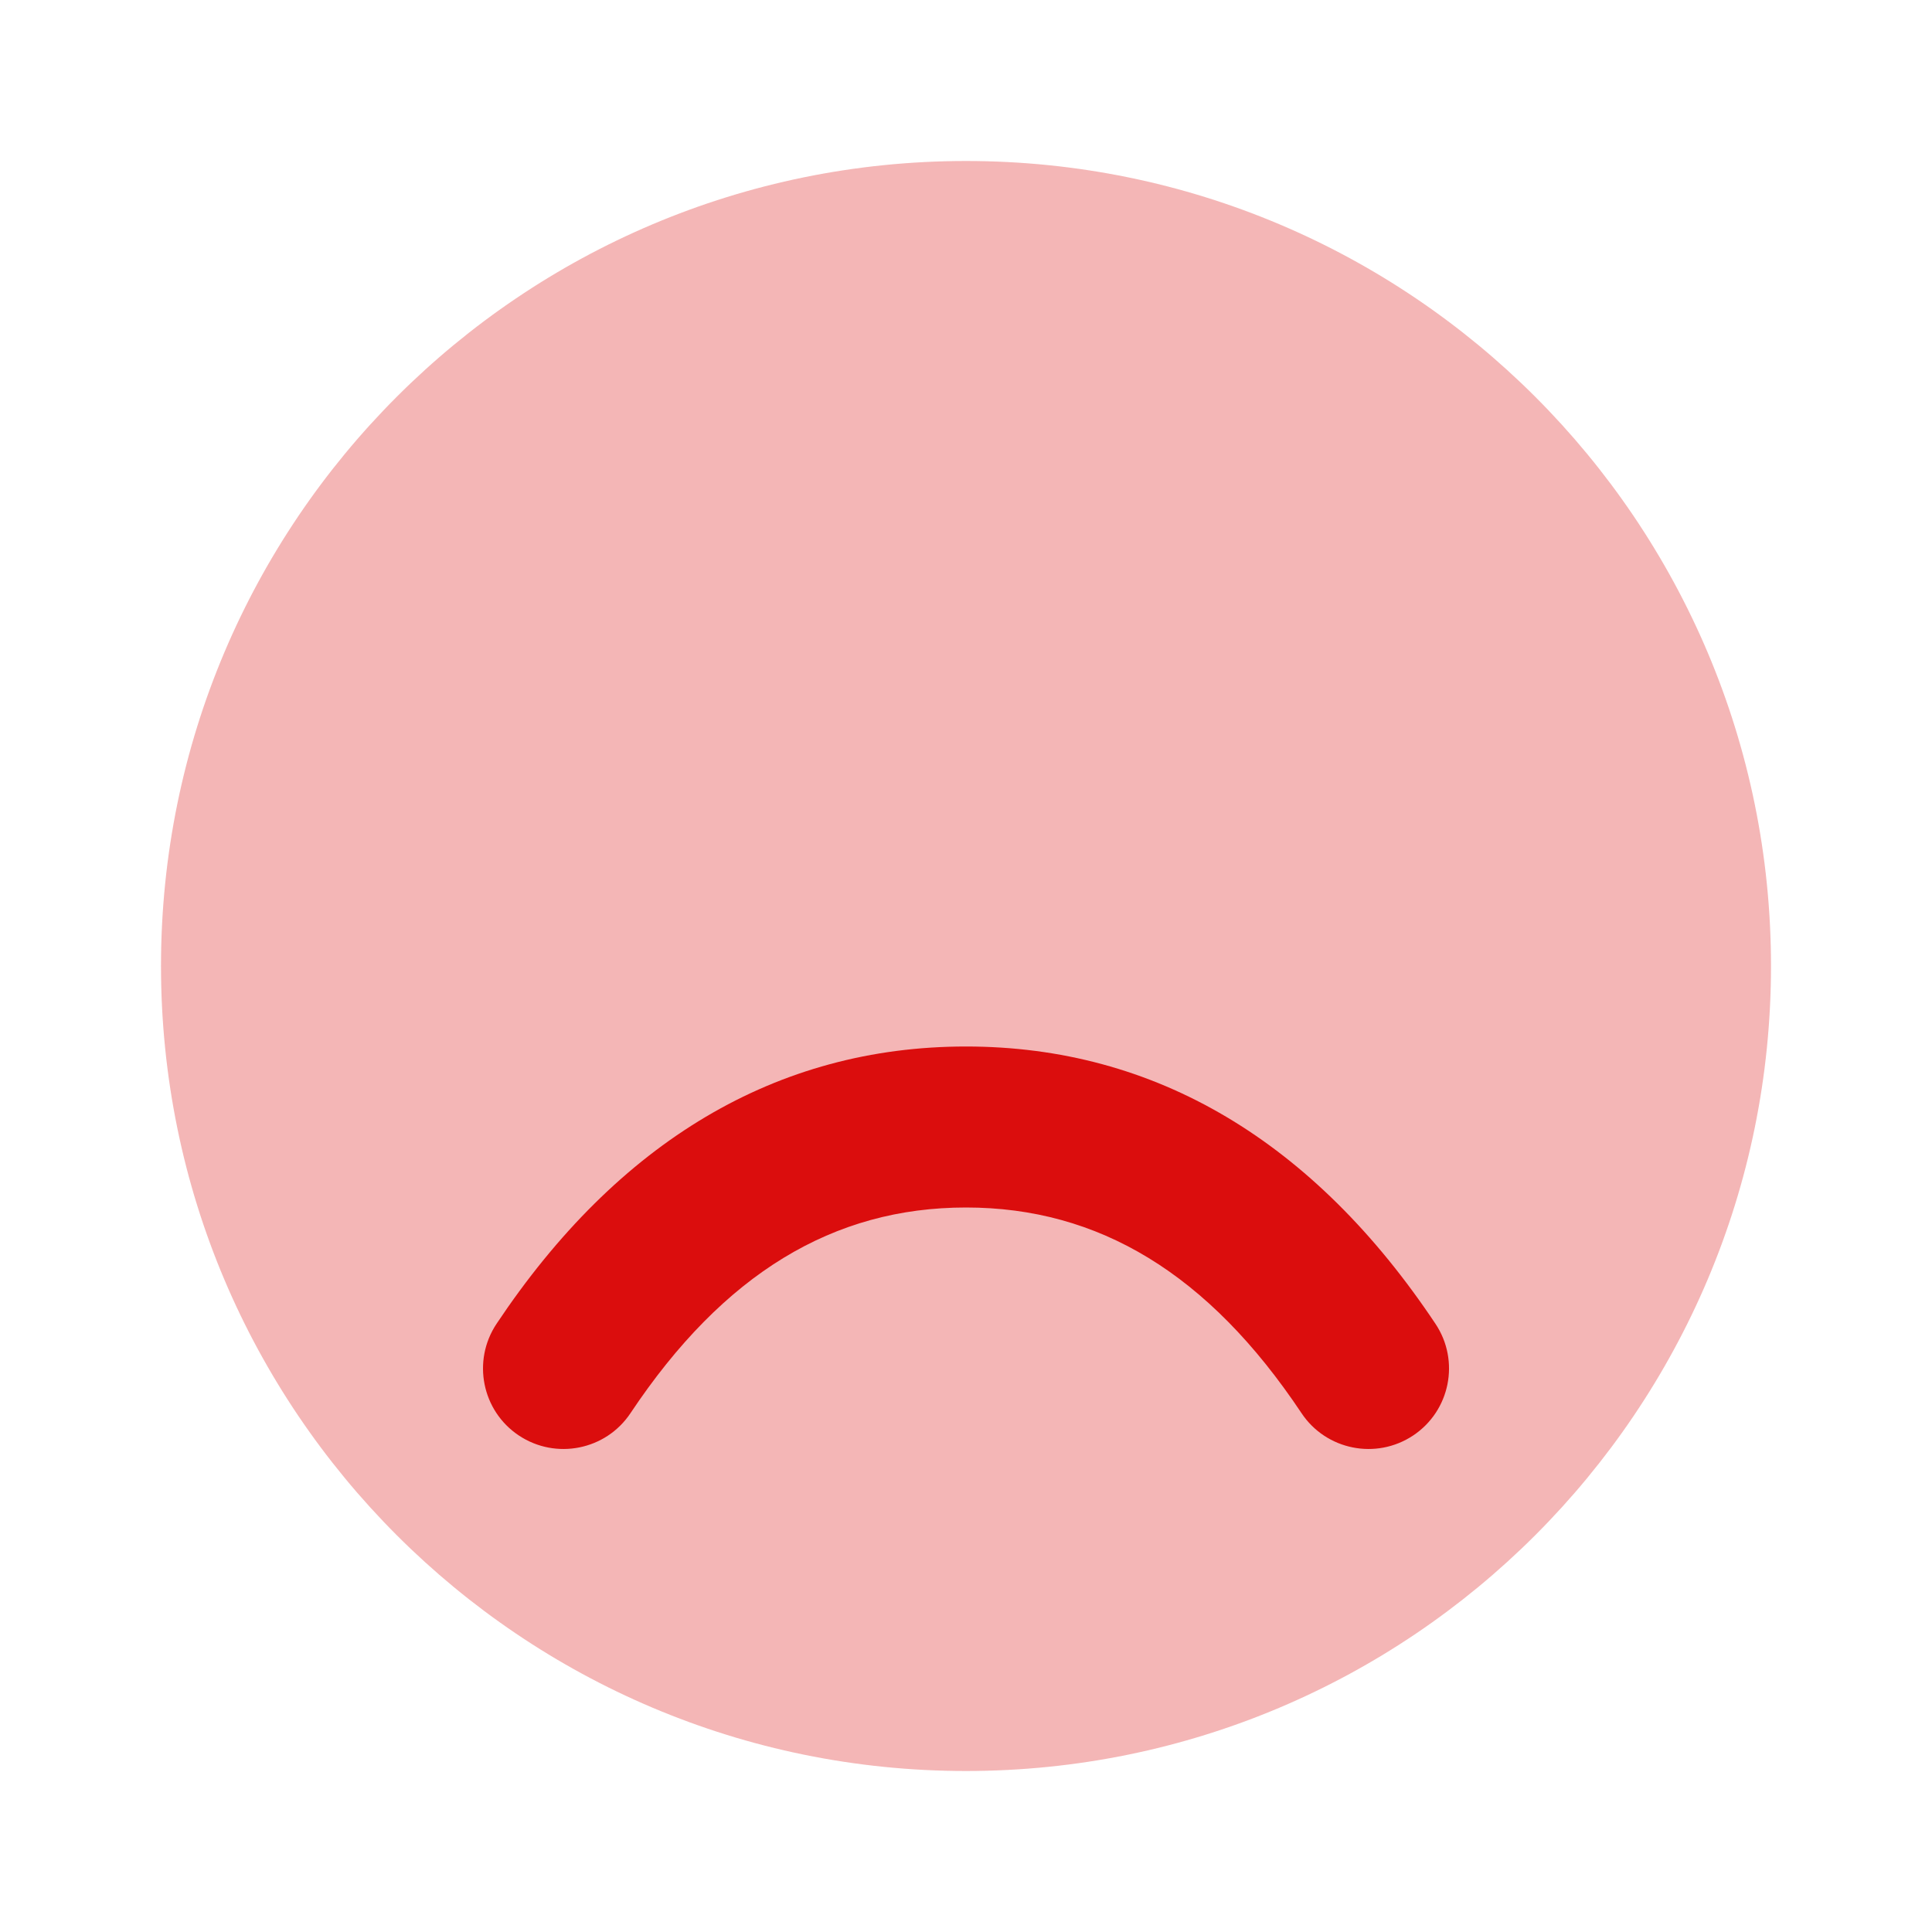 <svg width="24" height="24" viewBox="0 0 24 24" fill="none" xmlns="http://www.w3.org/2000/svg">
<g clip-path="url(#clip0_9656_14481)">
<path opacity="0.3" d="M22 12C22 6.477 17.523 2 12 2C6.477 2 2 6.477 2 12C2 17.523 6.477 22 12 22C17.523 22 22 17.523 22 12Z" fill="#DB0D0D"/>
<path fill-rule="evenodd" clip-rule="evenodd" d="M6.168 16.445C5.862 16.905 5.986 17.526 6.445 17.832C6.905 18.138 7.526 18.014 7.832 17.555C8.989 15.819 10.354 15 12 15C13.646 15 15.011 15.819 16.168 17.555C16.474 18.014 17.095 18.138 17.555 17.832C18.014 17.526 18.139 16.905 17.832 16.445C16.323 14.181 14.354 13 12 13C9.646 13 7.678 14.181 6.168 16.445Z" fill="#DB0D0D"/>
</g>
<defs>
<clipPath id="clip0_9656_14481">
<rect width="24" height="24" fill="white"/>
</clipPath>
</defs>
</svg>
